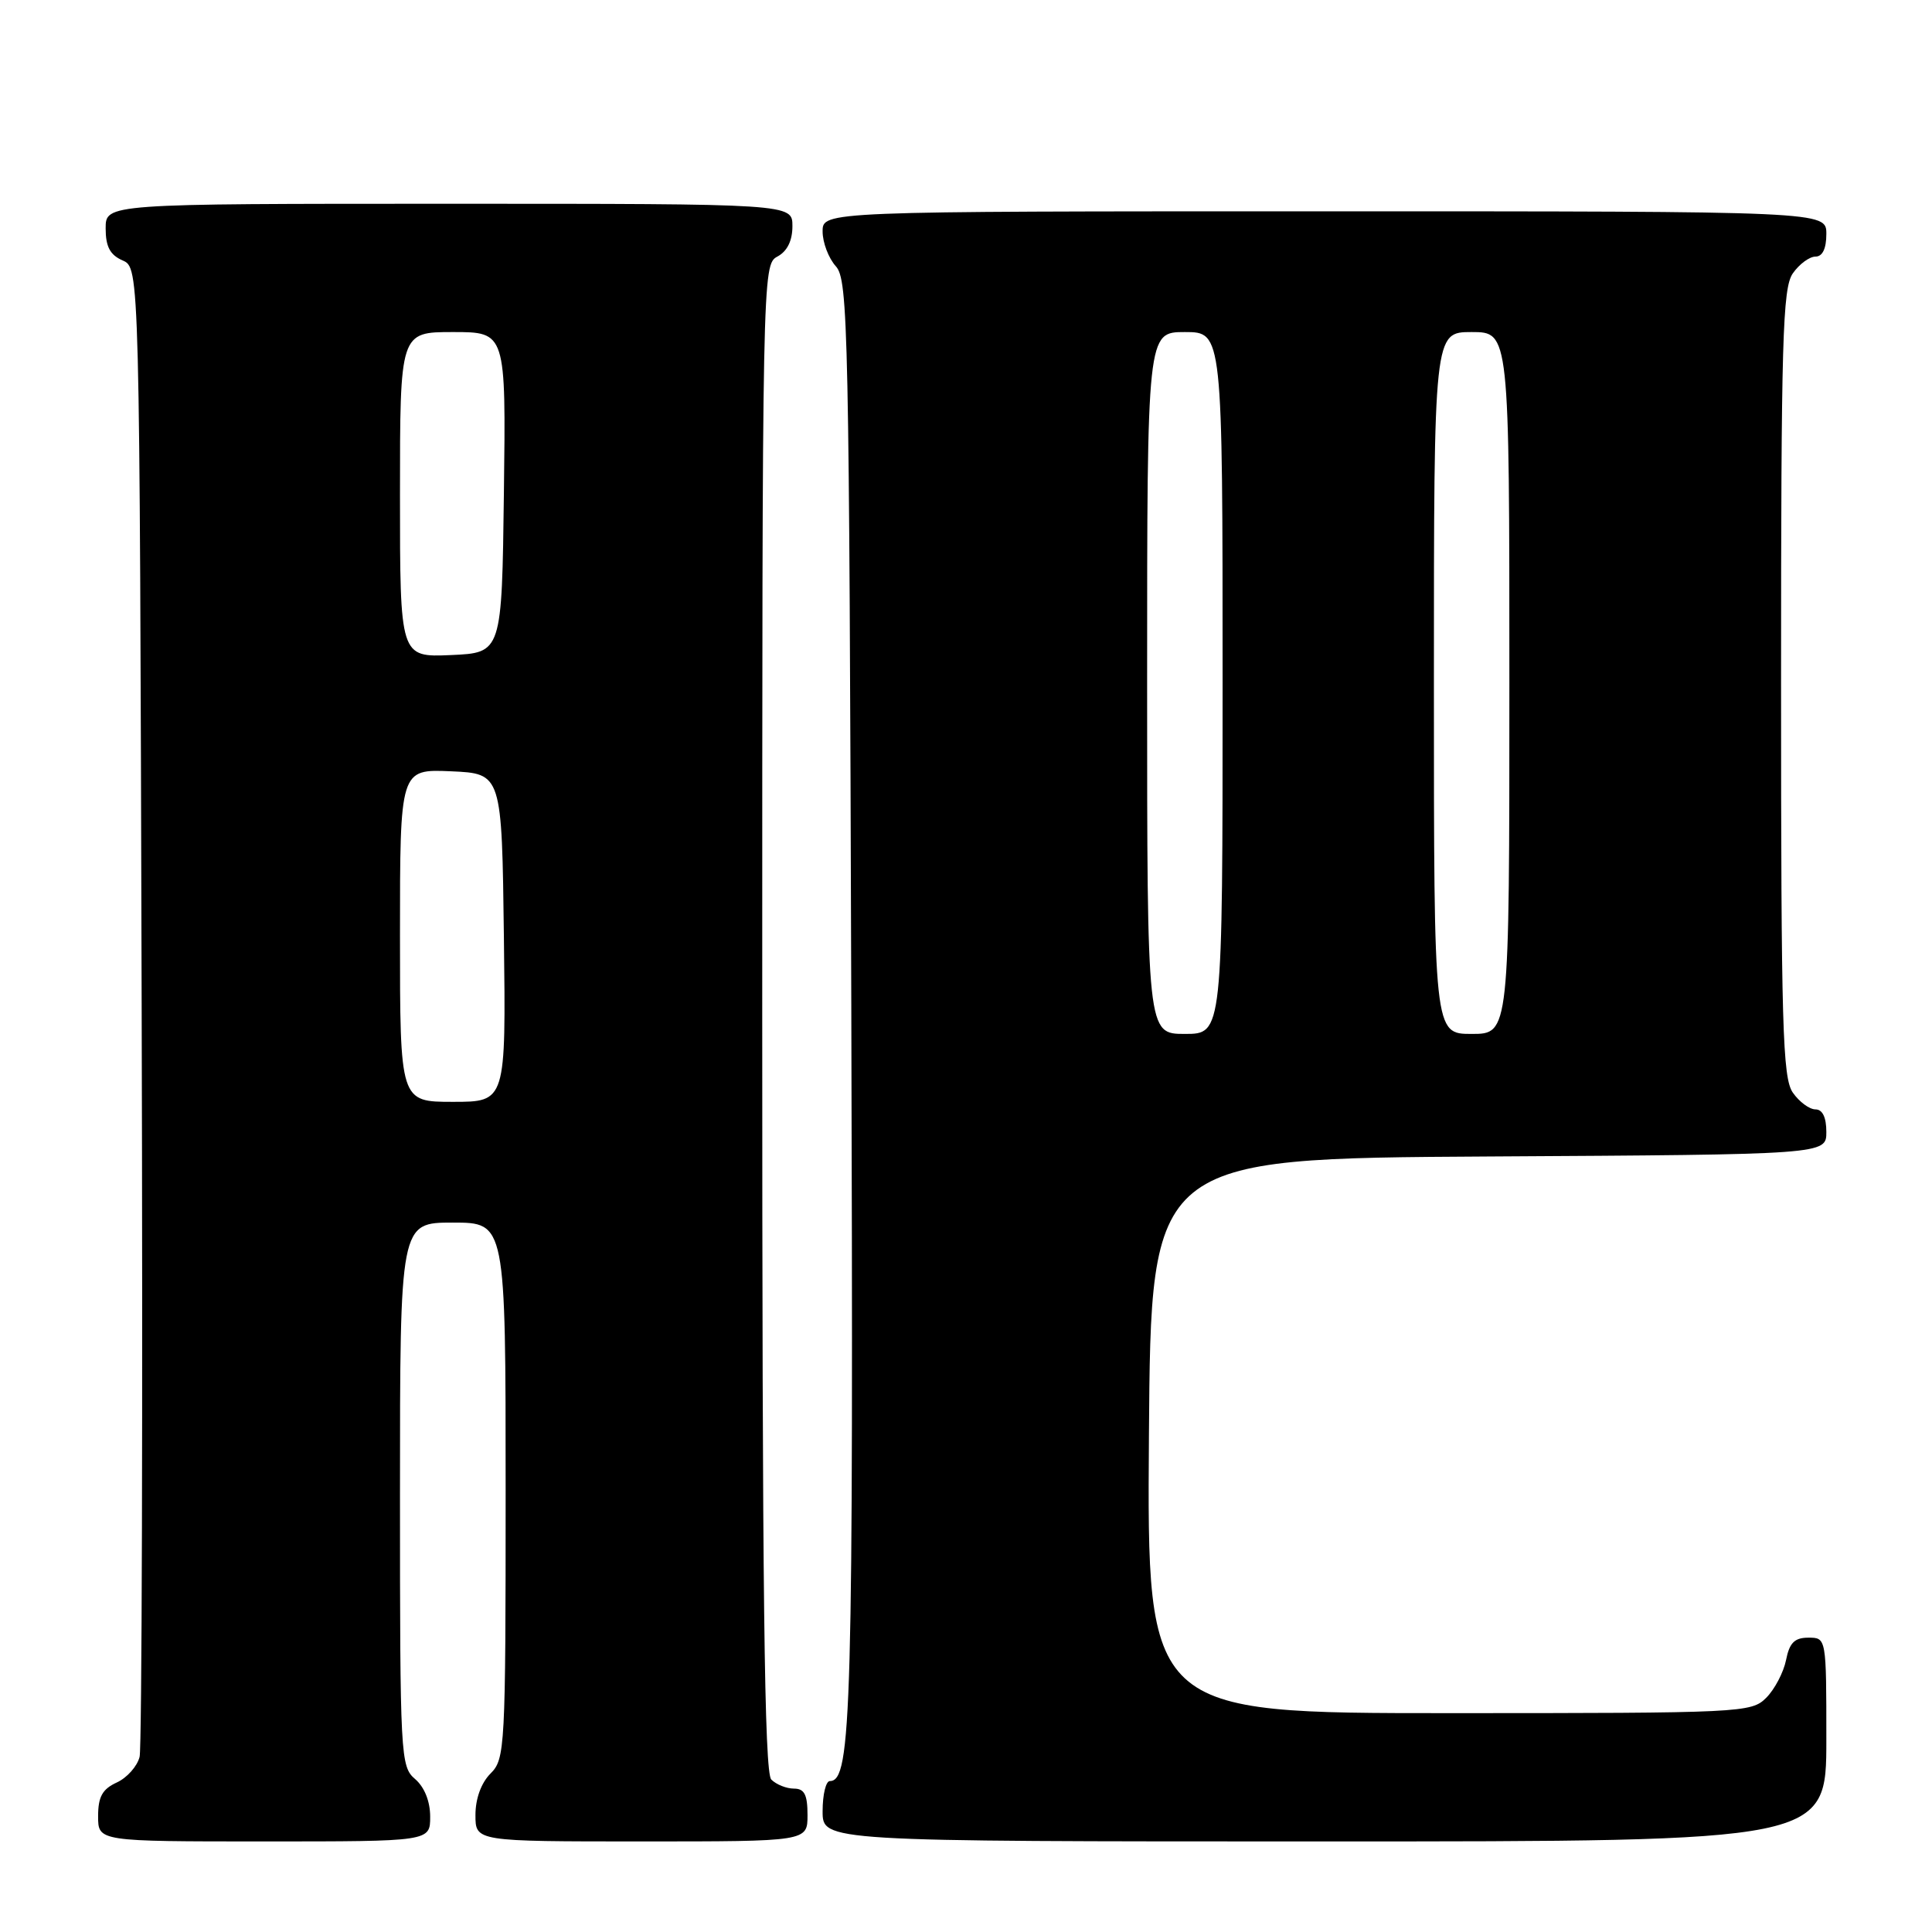 <?xml version="1.0" encoding="UTF-8" standalone="no"?>
<!DOCTYPE svg PUBLIC "-//W3C//DTD SVG 1.1//EN" "http://www.w3.org/Graphics/SVG/1.1/DTD/svg11.dtd" >
<svg xmlns="http://www.w3.org/2000/svg" xmlns:xlink="http://www.w3.org/1999/xlink" version="1.1" viewBox="0 0 256 256">
 <g >
 <path fill="currentColor"
d=" M 57.00 240.72 C 57.00 238.68 56.24 236.80 55.00 235.73 C 53.07 234.08 53.00 232.78 53.00 198.01 C 53.00 162.00 53.00 162.00 60.00 162.00 C 67.00 162.00 67.00 162.00 67.00 197.50 C 67.00 231.67 66.92 233.08 65.00 235.00 C 63.76 236.24 63.00 238.33 63.00 240.50 C 63.00 244.00 63.00 244.00 85.00 244.00 C 107.00 244.00 107.00 244.00 107.00 240.50 C 107.00 237.80 106.59 237.00 105.20 237.00 C 104.21 237.00 102.86 236.46 102.20 235.80 C 101.28 234.88 101.00 211.10 101.00 134.84 C 101.00 36.09 101.02 35.06 103.00 34.00 C 104.31 33.30 105.00 31.91 105.00 29.96 C 105.00 27.00 105.00 27.00 59.50 27.00 C 14.00 27.00 14.00 27.00 14.00 30.26 C 14.00 32.69 14.58 33.78 16.25 34.51 C 18.50 35.50 18.50 35.50 18.77 133.00 C 18.93 186.62 18.80 231.53 18.50 232.78 C 18.19 234.04 16.83 235.57 15.47 236.19 C 13.56 237.07 13.00 238.08 13.00 240.66 C 13.00 244.00 13.00 244.00 35.00 244.00 C 57.00 244.00 57.00 244.00 57.00 240.72 Z  M 242.00 230.50 C 242.00 217.00 242.00 217.00 239.62 217.00 C 237.79 217.00 237.11 217.68 236.66 219.97 C 236.33 221.60 235.15 223.85 234.03 224.97 C 232.06 226.94 230.87 227.00 191.99 227.00 C 151.98 227.00 151.98 227.00 152.24 190.25 C 152.50 153.50 152.50 153.50 197.25 153.24 C 242.00 152.98 242.00 152.98 242.00 149.99 C 242.00 148.05 241.49 147.00 240.56 147.00 C 239.76 147.00 238.41 146.00 237.56 144.78 C 236.20 142.84 236.00 136.00 236.00 90.50 C 236.00 45.00 236.20 38.16 237.56 36.22 C 238.41 35.00 239.76 34.00 240.56 34.00 C 241.49 34.00 242.00 32.95 242.00 31.00 C 242.00 28.00 242.00 28.00 175.50 28.00 C 109.00 28.00 109.00 28.00 109.00 30.67 C 109.00 32.14 109.79 34.21 110.75 35.28 C 112.39 37.08 112.52 43.41 112.80 132.85 C 113.09 226.96 112.84 236.00 109.96 236.00 C 109.43 236.00 109.00 237.80 109.00 240.00 C 109.00 244.00 109.00 244.00 175.50 244.00 C 242.00 244.00 242.00 244.00 242.00 230.50 Z  M 53.00 123.95 C 53.00 101.91 53.00 101.91 59.75 102.20 C 66.50 102.50 66.50 102.50 66.77 124.25 C 67.04 146.00 67.04 146.00 60.02 146.00 C 53.00 146.00 53.00 146.00 53.00 123.95 Z  M 53.00 65.55 C 53.00 44.00 53.00 44.00 60.02 44.00 C 67.04 44.00 67.04 44.00 66.77 65.25 C 66.50 86.50 66.50 86.50 59.75 86.80 C 53.00 87.09 53.00 87.09 53.00 65.55 Z  M 152.00 90.50 C 152.00 44.00 152.00 44.00 157.00 44.00 C 162.00 44.00 162.00 44.00 162.00 90.50 C 162.00 137.00 162.00 137.00 157.00 137.00 C 152.00 137.00 152.00 137.00 152.00 90.50 Z  M 190.00 90.50 C 190.00 44.00 190.00 44.00 195.00 44.00 C 200.00 44.00 200.00 44.00 200.00 90.50 C 200.00 137.00 200.00 137.00 195.00 137.00 C 190.00 137.00 190.00 137.00 190.00 90.50 Z "/>
</g>
</svg>